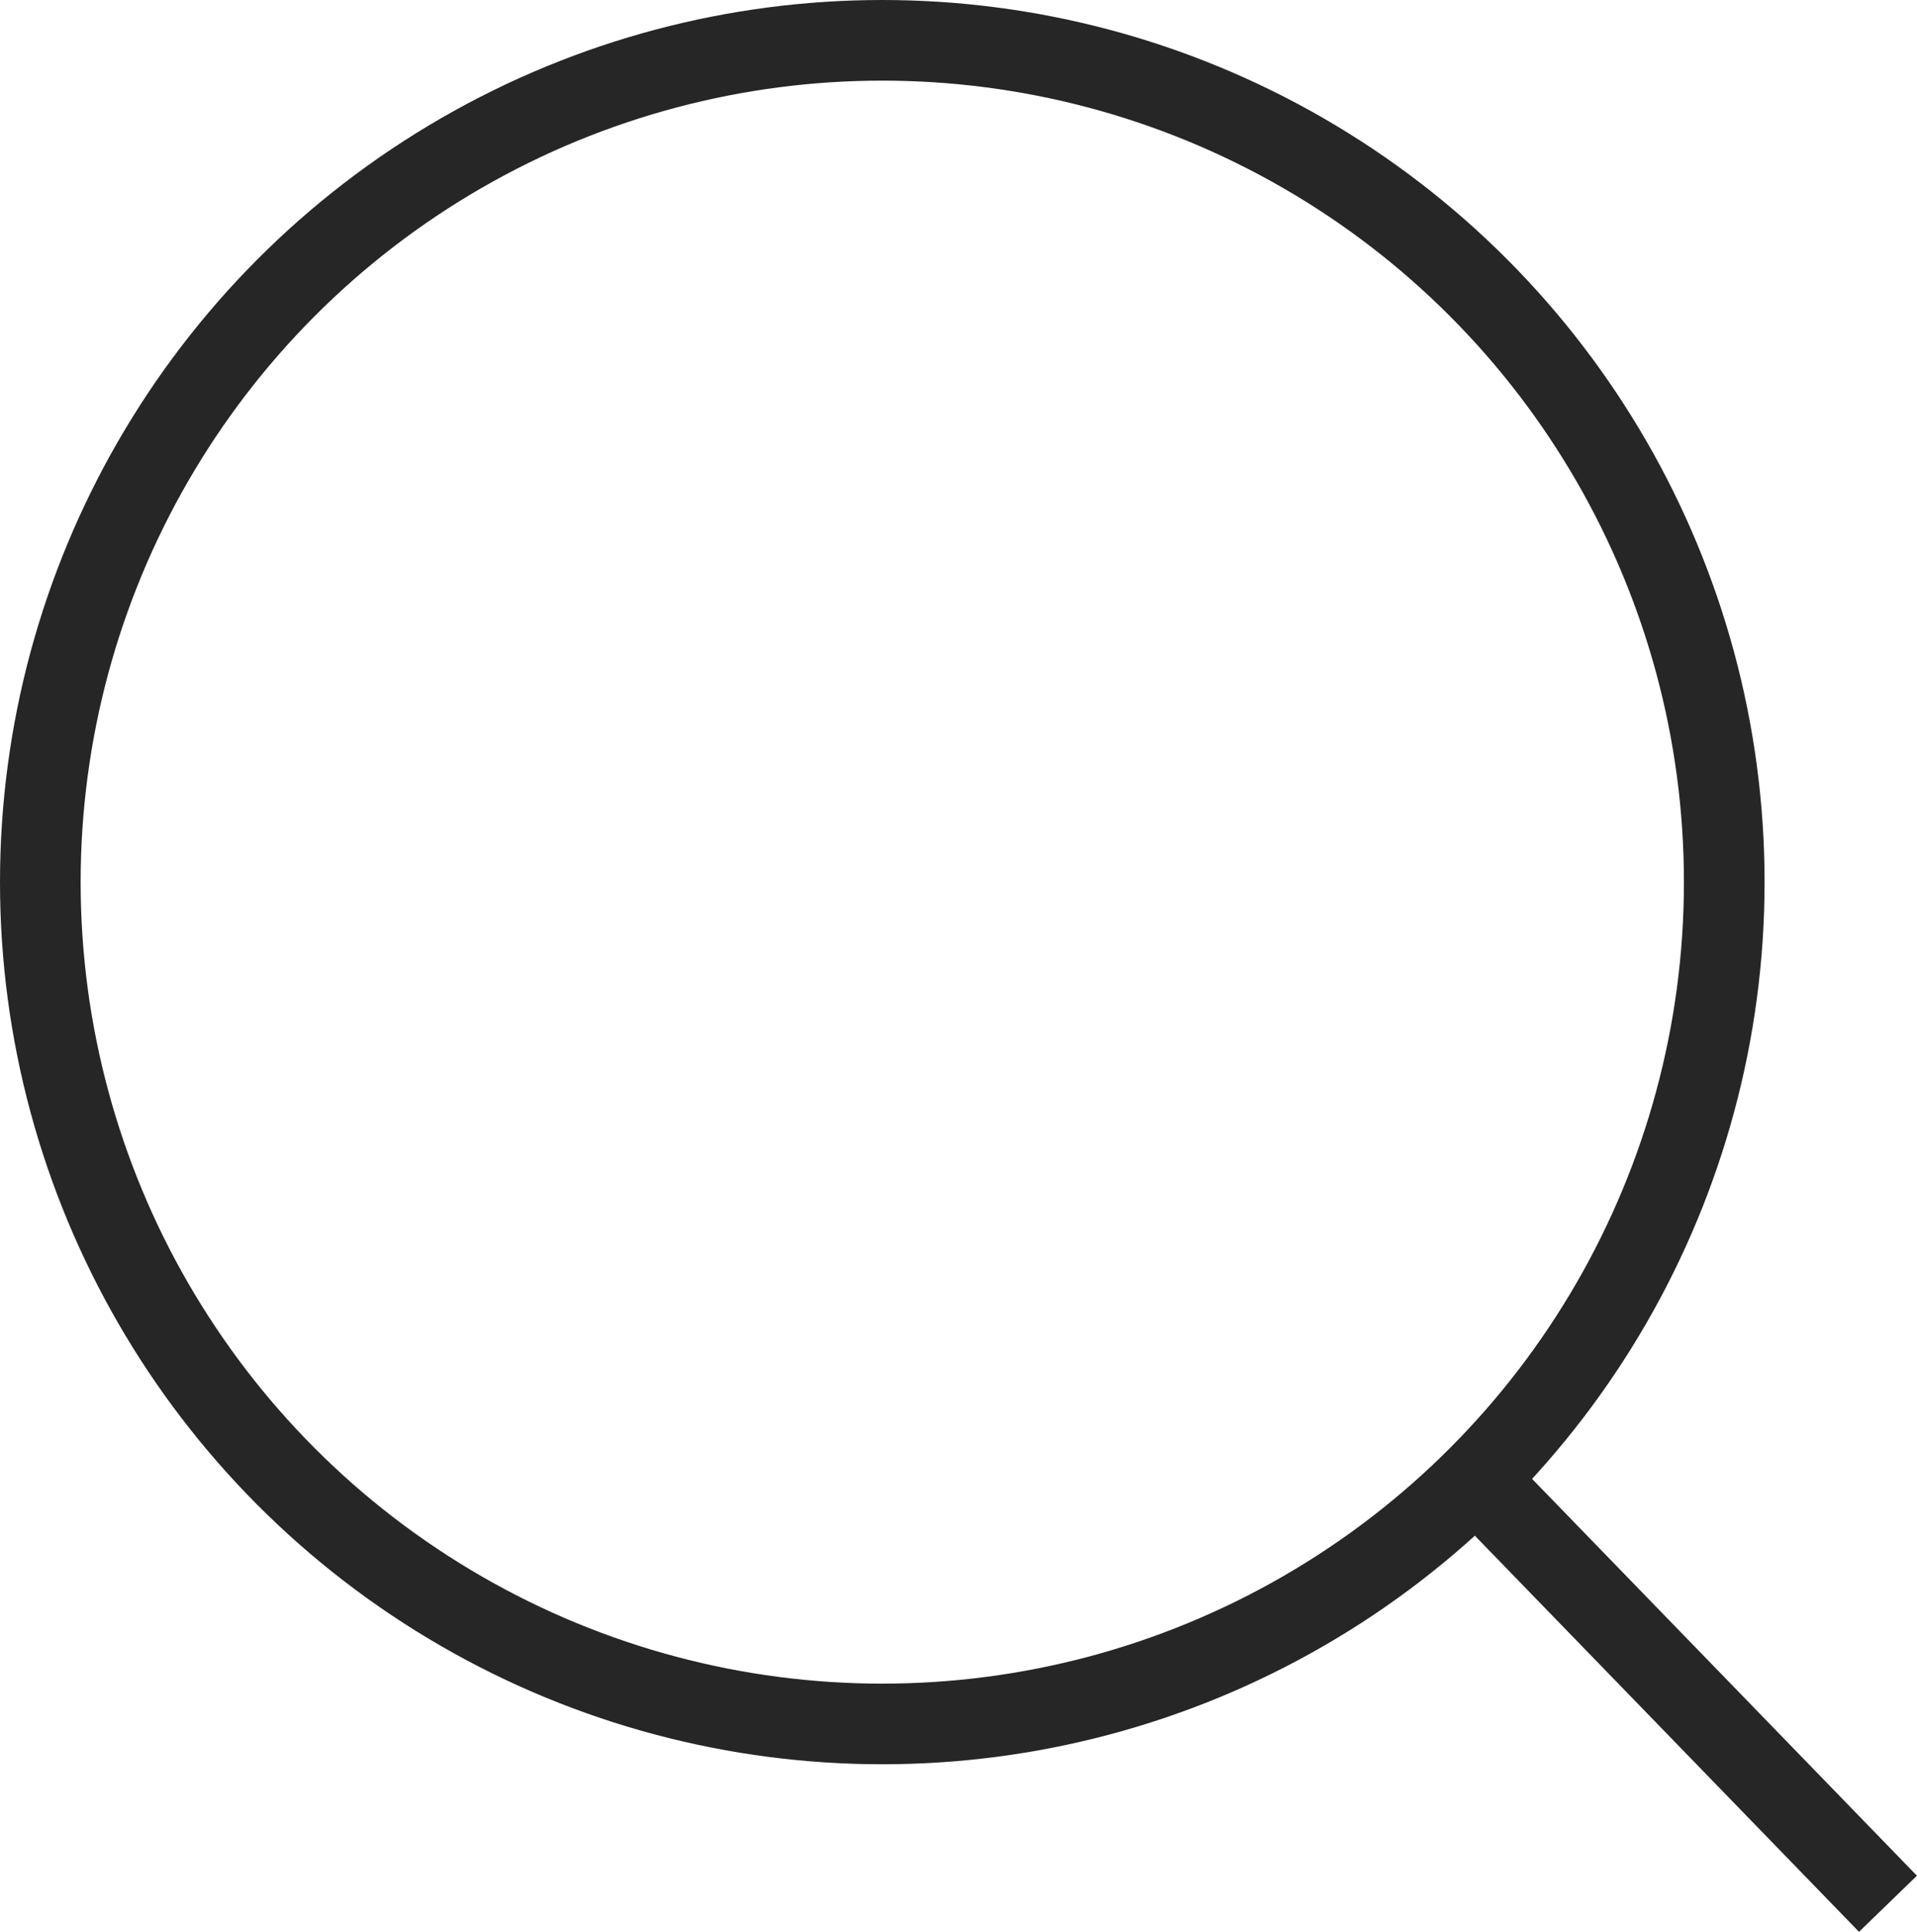 <?xml version="1.0" encoding="UTF-8"?>
<svg id="Laag_1" data-name="Laag 1" xmlns="http://www.w3.org/2000/svg" viewBox="0 0 23.77 23.96">
  <defs>
    <style>
      .cls-1 {
        fill: none;
        stroke: #262626;
        stroke-miterlimit: 10;
      }
    </style>
  </defs>
  <circle class="cls-1" cx="10.94" cy="10.94" r="10.44"/>
  <line class="cls-1" x1="18.3" y1="18.34" x2="23.41" y2="23.61"/>
</svg>